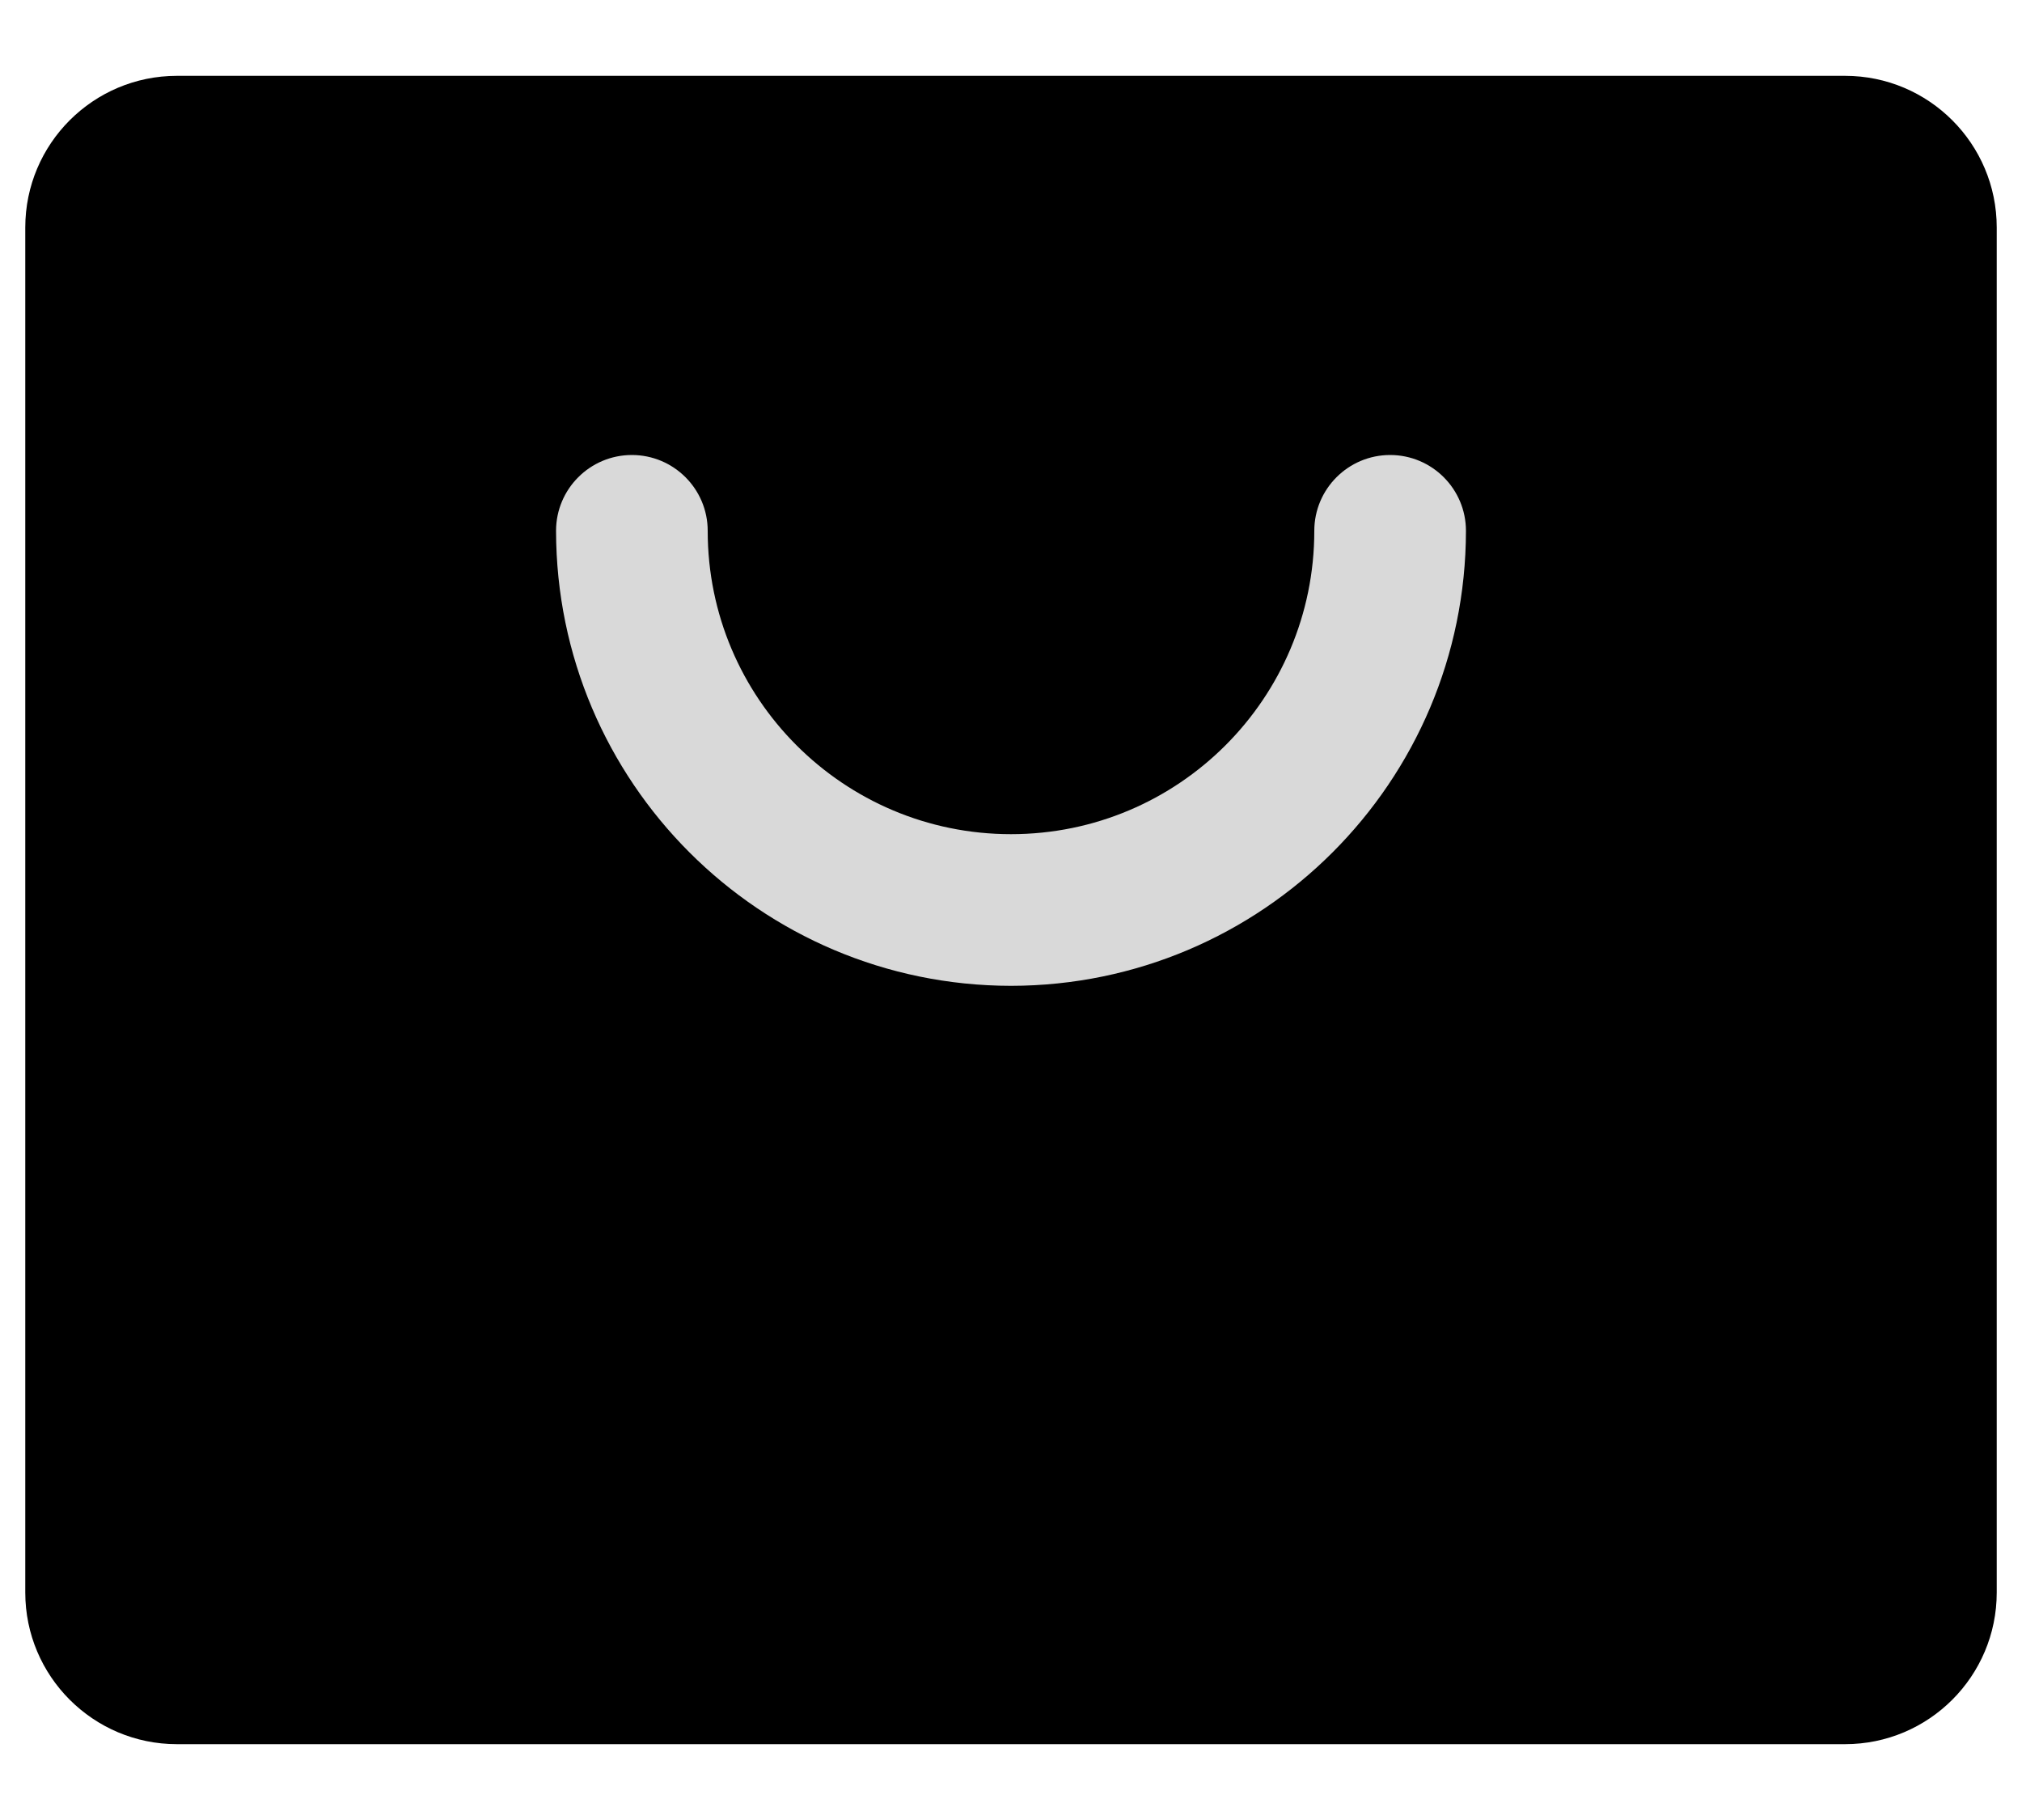 <svg width="20" height="18" viewBox="0 0 20 18" fill="none" xmlns="http://www.w3.org/2000/svg">
<rect x="3" y="3" width="13" height="9" fill="#D9D9D9"/>
<path fill-rule="evenodd" clip-rule="evenodd" d="M18.25 0.75H1.75C0.922 0.75 0.25 1.422 0.25 2.25V15.75C0.25 16.578 0.922 17.25 1.75 17.25H18.25C19.078 17.25 19.75 16.578 19.75 15.75V2.25C19.75 1.422 19.078 0.75 18.25 0.75ZM10 9.75C7.516 9.747 5.503 7.734 5.5 5.25C5.5 4.836 5.836 4.5 6.25 4.5C6.664 4.5 7 4.836 7 5.25C7 6.907 8.343 8.25 10 8.25C11.657 8.25 13 6.907 13 5.25C13 4.836 13.336 4.5 13.75 4.5C14.164 4.5 14.5 4.836 14.5 5.25C14.497 7.734 12.484 9.747 10 9.75Z" fill="black"/>
</svg>
